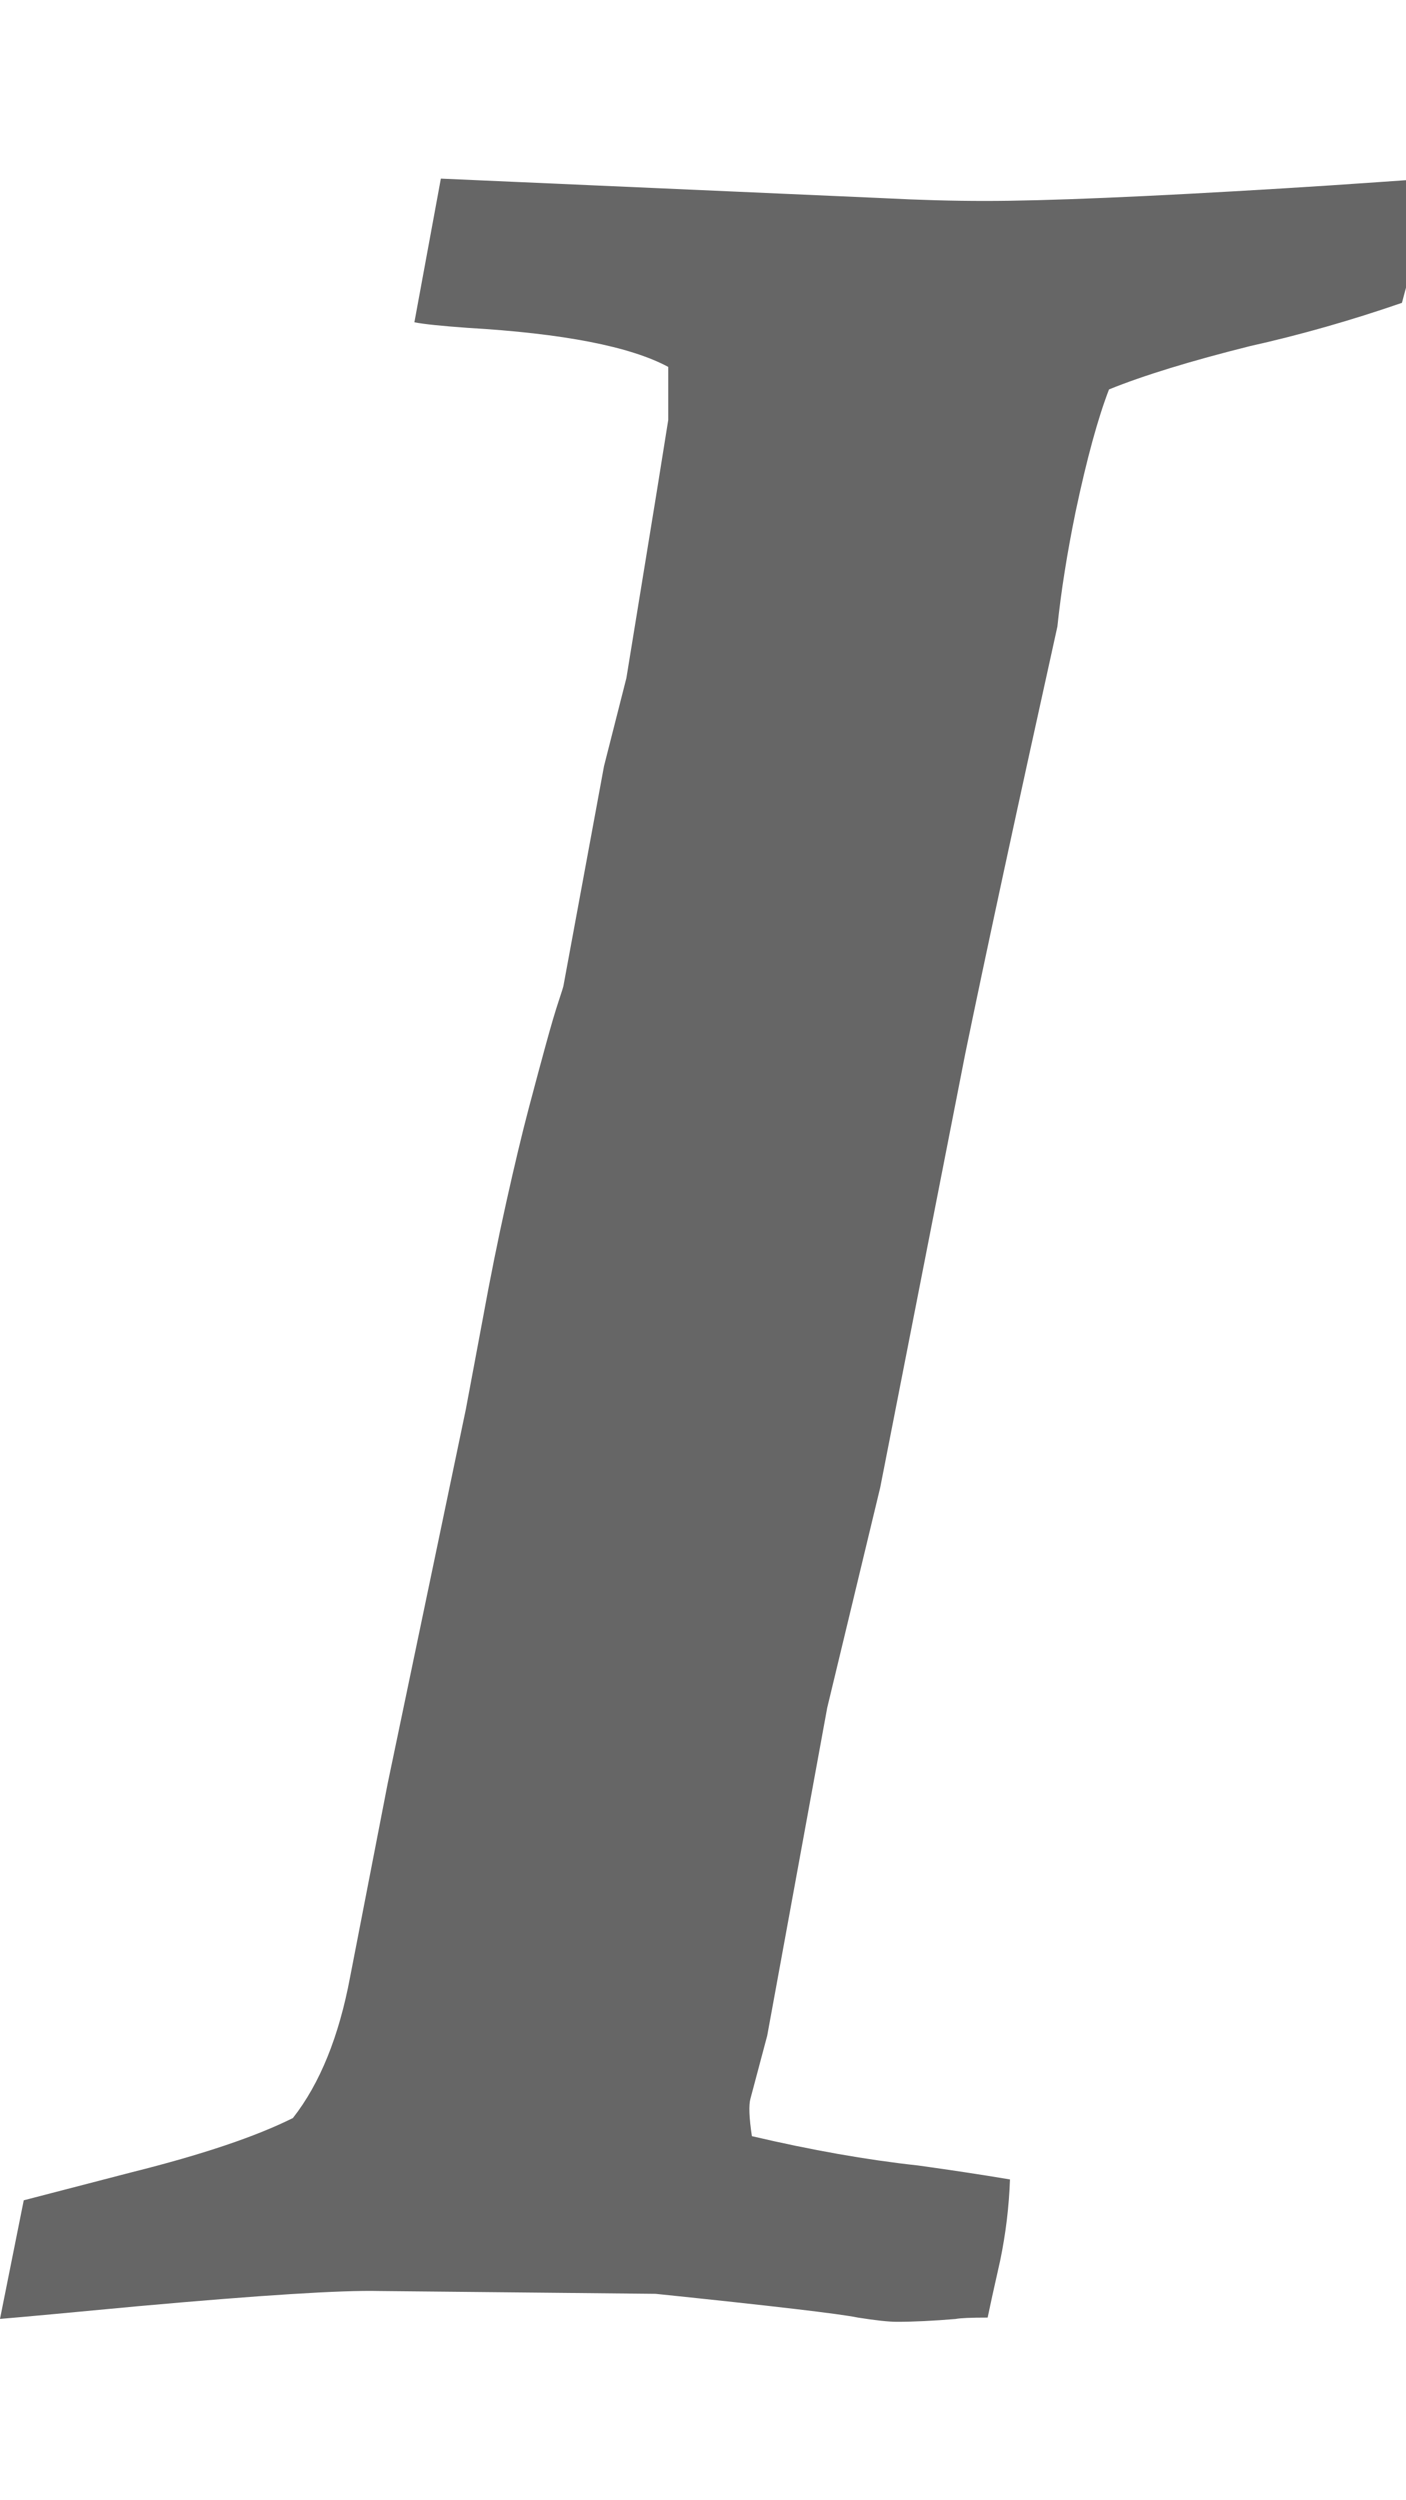 <?xml version="1.0" encoding="utf-8"?>
<!-- Generated by IcoMoon.io -->
<!DOCTYPE svg PUBLIC "-//W3C//DTD SVG 1.1//EN" "http://www.w3.org/Graphics/SVG/1.1/DTD/svg11.dtd">
<svg version="1.1" xmlns="http://www.w3.org/2000/svg" xmlns:xlink="http://www.w3.org/1999/xlink" width="18" height="32" viewBox="0 0 18 32">
<g>
</g>
	<path d="M0 29.679l0.304-1.518q0.071-0.018 1.375-0.357 1.357-0.339 2.071-0.696 0.518-0.661 0.732-1.804l0.482-2.482 1-4.786 0.214-1.143q0.143-0.786 0.304-1.509t0.286-1.196 0.223-0.83 0.161-0.545 0.063-0.205l0.518-2.804 0.286-1.125 0.393-2.411 0.143-0.893v-0.679q-0.732-0.393-2.571-0.5-0.5-0.036-0.679-0.071l0.339-1.839 5.661 0.25q0.696 0.036 1.304 0.036 1.179 0 3.821-0.161 0.589-0.036 1.214-0.080t0.643-0.045q-0.036 0.339-0.107 0.679-0.125 0.518-0.232 0.911-0.982 0.339-1.946 0.554-1.143 0.286-1.804 0.554-0.214 0.554-0.429 1.571-0.161 0.786-0.232 1.464-0.786 3.554-1.179 5.464l-1.089 5.554-0.679 2.821-0.768 4.196-0.214 0.804q-0.036 0.125 0.018 0.482 1.143 0.268 2.125 0.375 0.643 0.089 1.179 0.179-0.018 0.518-0.125 1.036-0.125 0.554-0.161 0.732-0.321 0-0.411 0.018-0.429 0.036-0.75 0.036-0.161 0-0.5-0.054-0.339-0.071-2.589-0.304l-3.536-0.036q-0.732-0.018-3.107 0.196-1.321 0.125-1.75 0.161z" fill="#666666" />
</svg>
